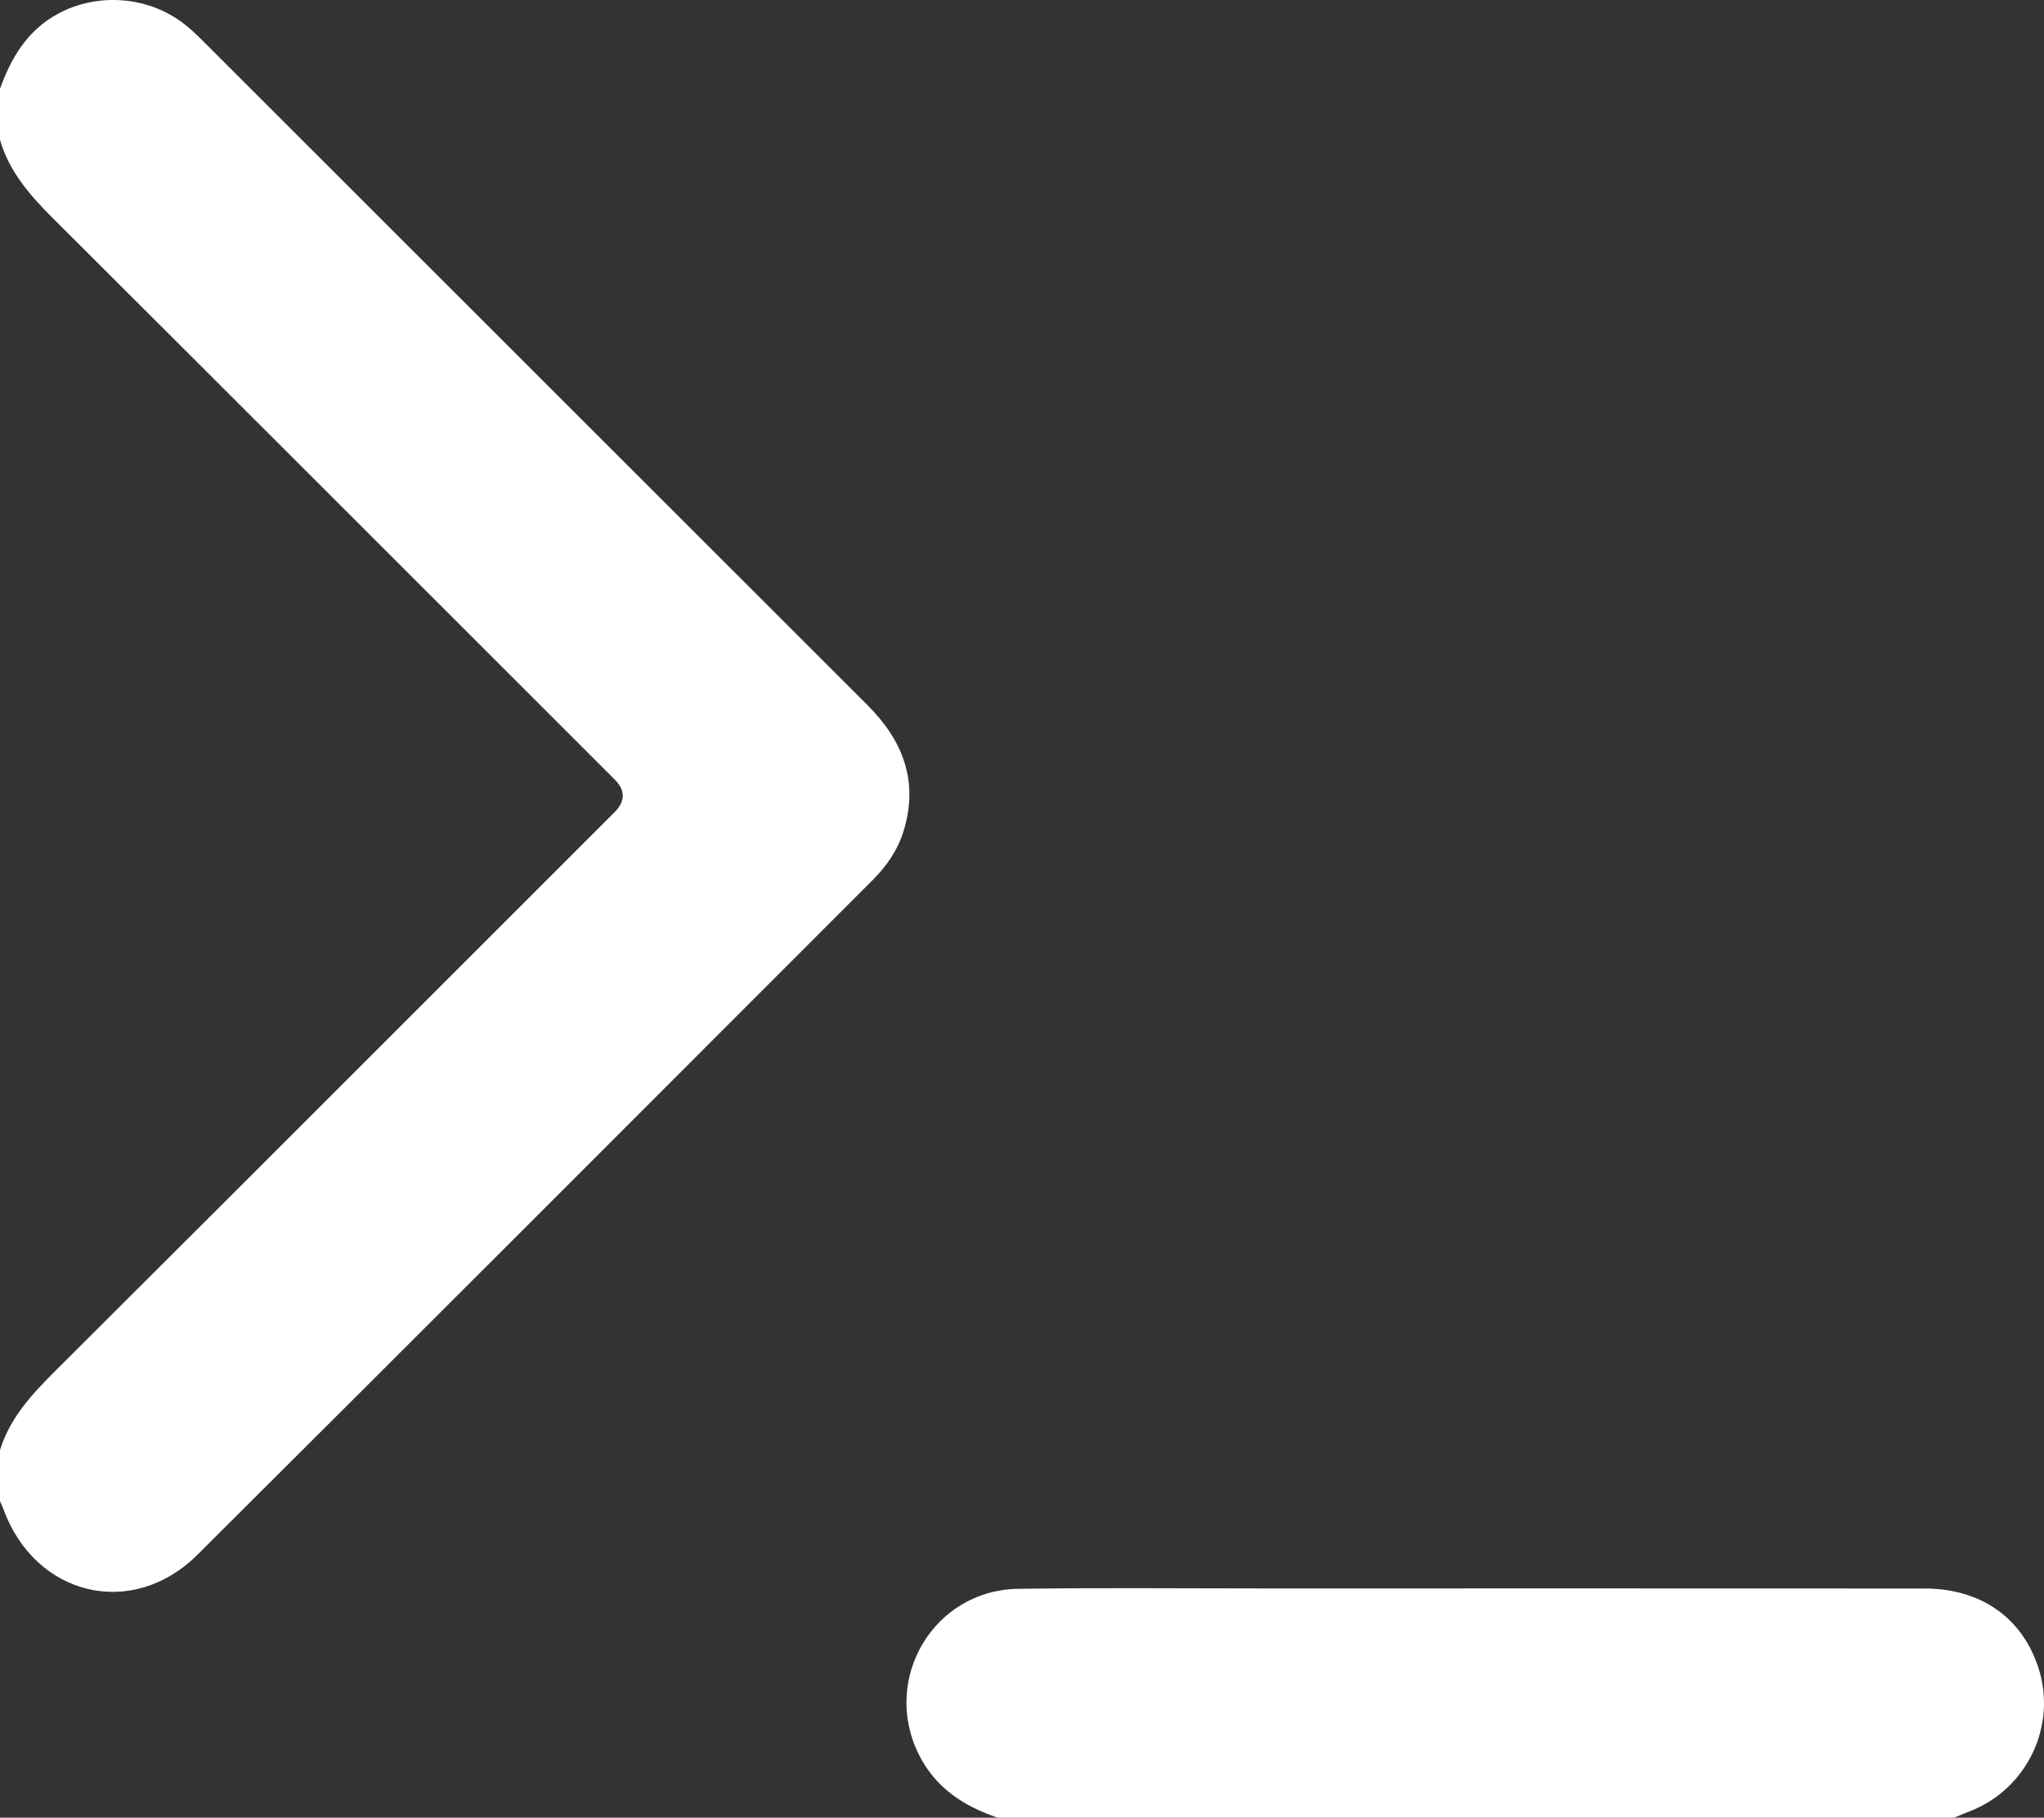<?xml version="1.0" encoding="UTF-8"?>
<svg id="Layer_1" data-name="Layer 1" xmlns="http://www.w3.org/2000/svg" viewBox="0 0 714.6 635.59">
  <rect x="0" y="0" width="714.6" height="635.59" fill="#333333" stroke="none"/>
  <defs>
    <style>
      .cls-1 {
        fill: #fff;
      }
    </style>
  </defs>
  <g id="iO7tDM.tif">
    <g>
      <path class="cls-1" d="M0,31.06C3.92,20.16,9.57,10.64,20.18,4.86c14.12-7.69,32.22-6.18,44.73,3.93,2.15,1.74,4.17,3.67,6.13,5.63,77.42,77.38,154.81,154.78,232.24,232.15,12.48,12.47,18.02,26.77,12.54,44.27-2.07,6.6-5.92,12.09-10.73,16.9-78.65,78.67-157.22,157.42-236.05,235.9-22.88,22.78-56.78,14.49-67.87-16-.34-.93-.78-1.82-1.17-2.73,0-5.95,0-11.9,0-17.85,3.46-11.19,11.03-19.4,19.12-27.47,65.32-65.11,130.5-130.36,195.72-195.57q5.74-5.74.07-11.43C149.41,207.11,83.95,141.58,18.36,76.17c-7.97-7.94-15.15-16.22-18.36-27.26v-17.85Z"/>
      <path class="cls-1" d="M348.75,635.59c-11.8-4.03-21.64-10.35-27.48-22.01-13.24-26.42,5.09-57.58,34.69-58.01,29.12-.42,58.26-.13,87.39-.13,76.49,0,152.99-.03,229.48.02,19.69.01,34.18,10.24,39.84,27.8,6.54,20.27-4.05,42.36-23.98,50.08-1.84.71-3.65,1.49-5.47,2.24h-334.47Z"/>
    </g>
  </g>
</svg>